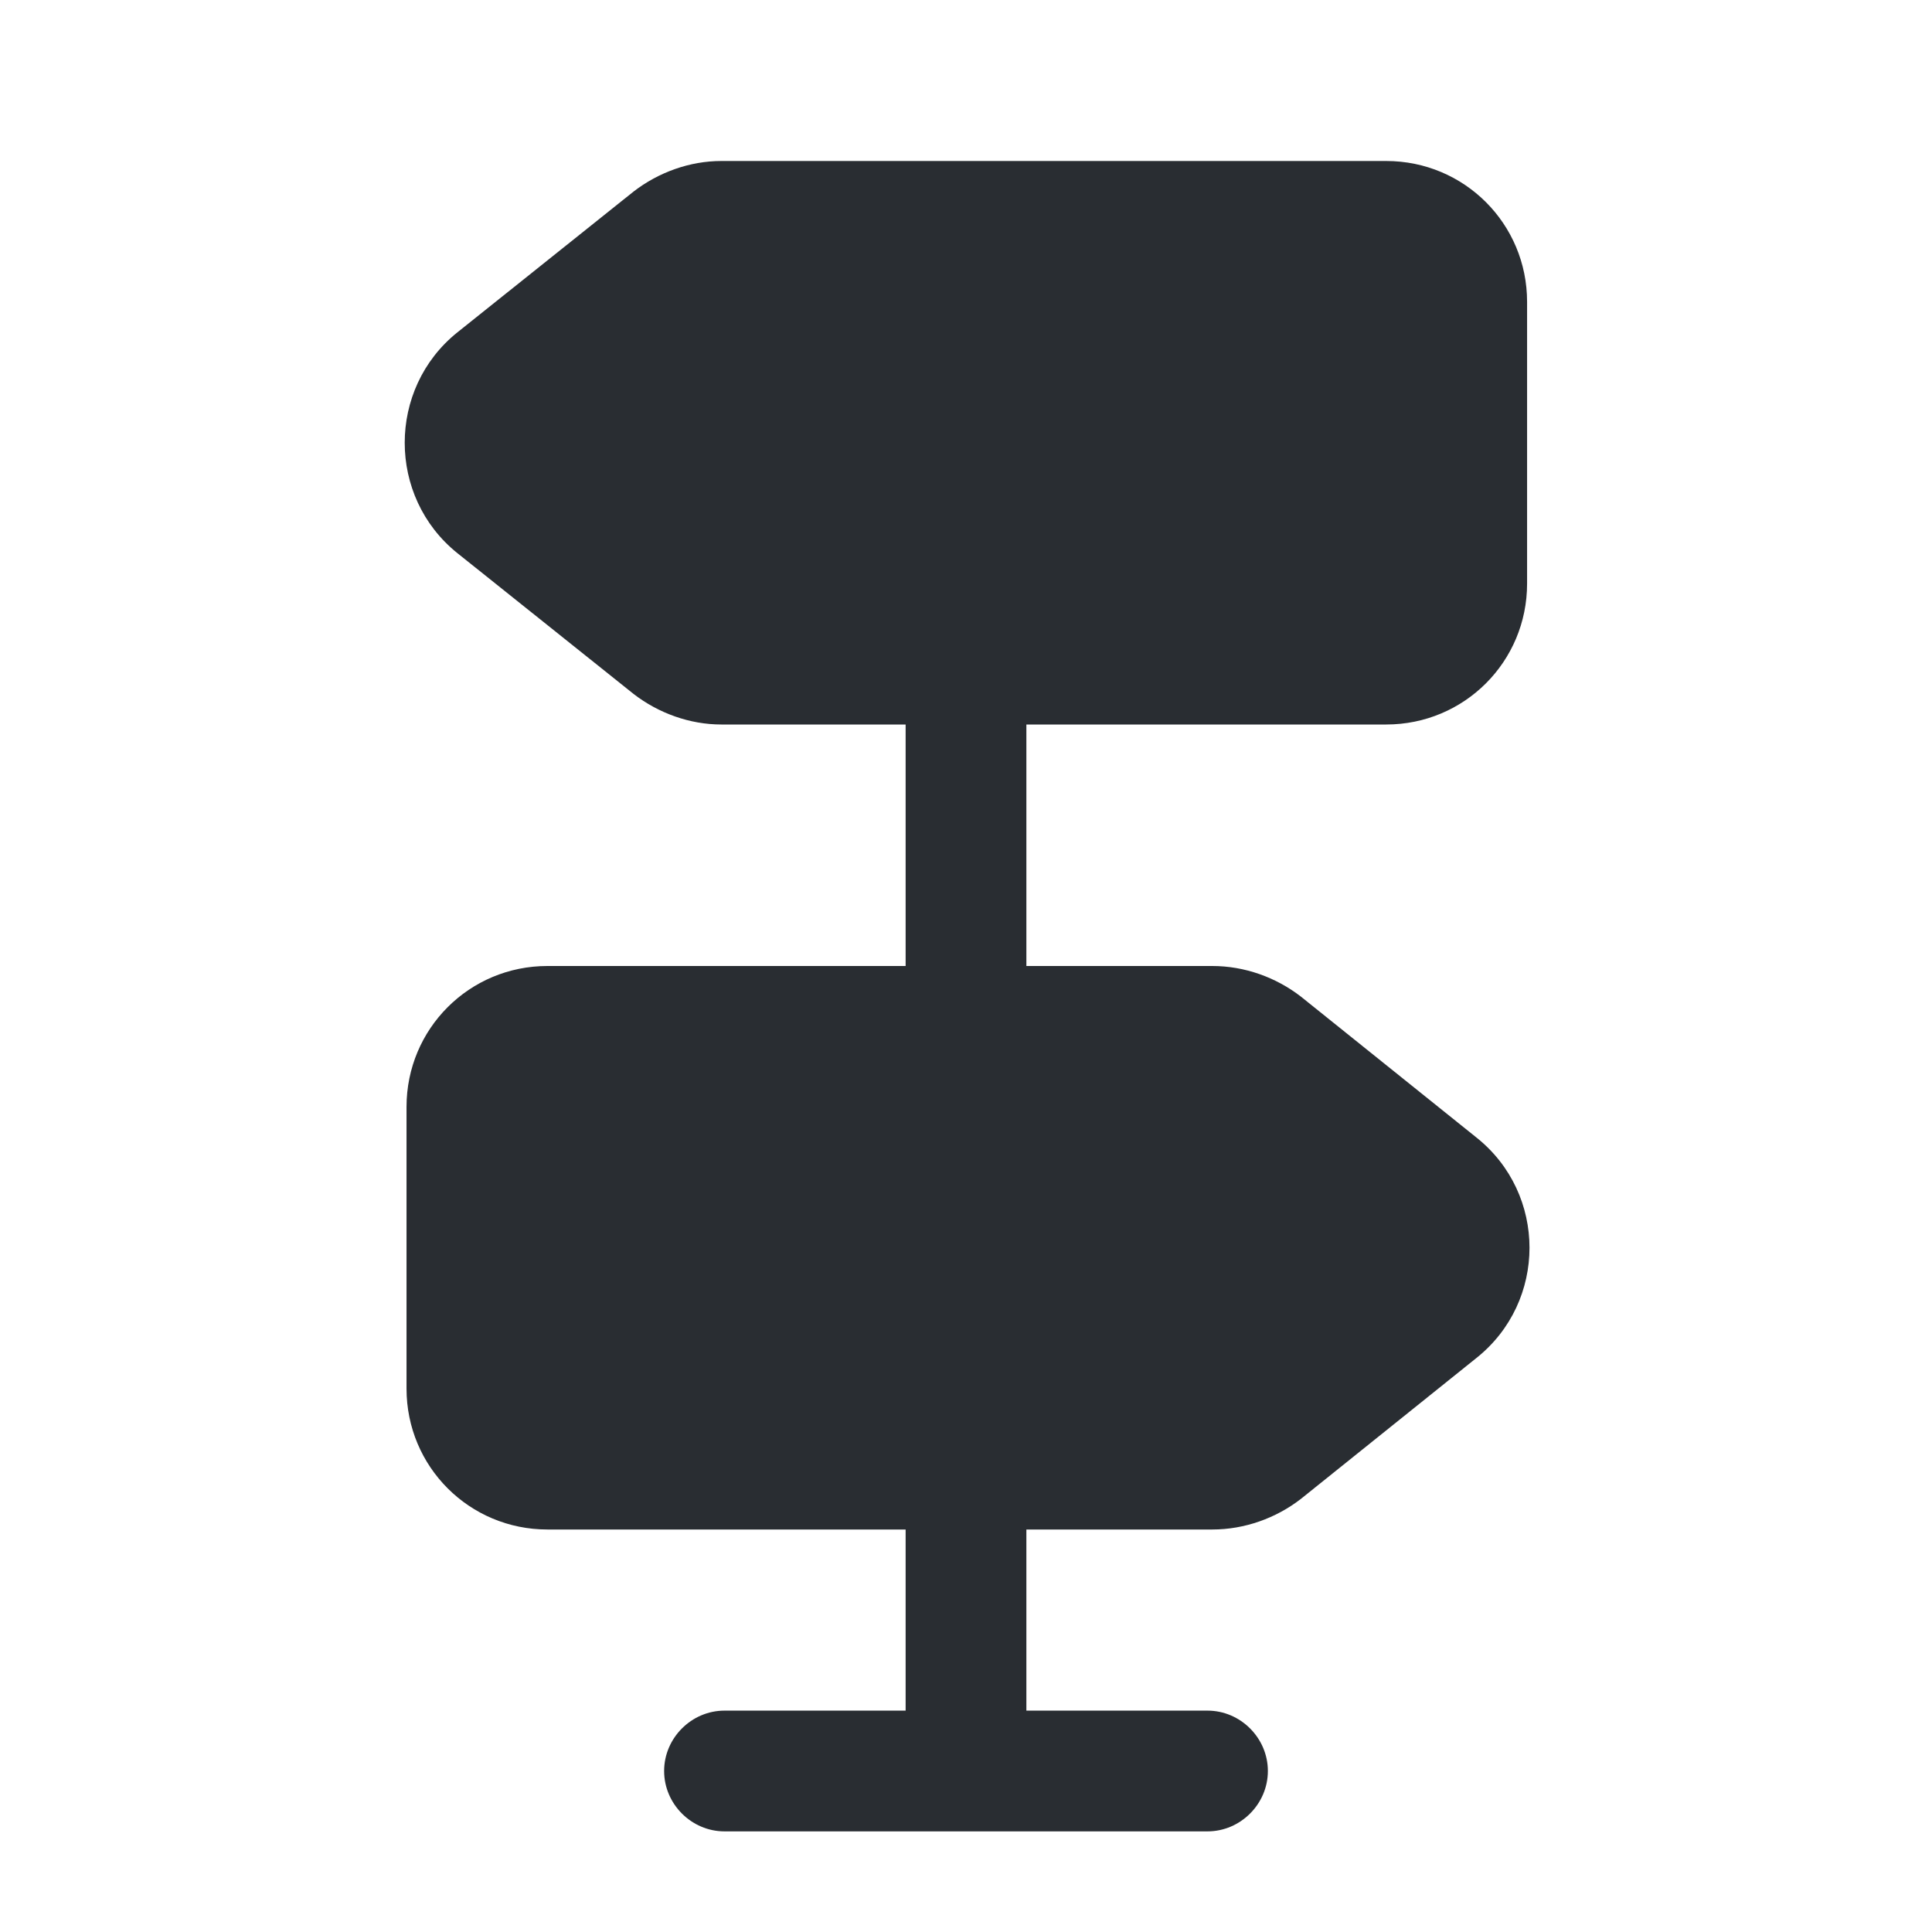 <svg xmlns="http://www.w3.org/2000/svg" width="24" height="24" fill="none"><path fill="#292D32" d="m18.34 14.13-2.18-1.75c-.31-.24-.7-.38-1.1-.38h-2.31V9h4.47c.97 0 1.75-.78 1.75-1.75v-3.5c0-.97-.78-1.75-1.75-1.75H8.96c-.39 0-.78.14-1.09.38L5.68 4.13c-.87.7-.87 2.04 0 2.74l2.19 1.75c.31.24.7.38 1.09.38h2.29v3H6.8c-.97 0-1.75.78-1.75 1.75v3.5c0 .97.78 1.75 1.75 1.75h4.45v2.25H9c-.41 0-.75.34-.75.75s.34.75.75.75h6c.41 0 .75-.34.75-.75s-.34-.75-.75-.75h-2.25V19h2.31c.4 0 .79-.14 1.1-.38l2.18-1.75c.88-.7.88-2.04 0-2.74"/></svg>